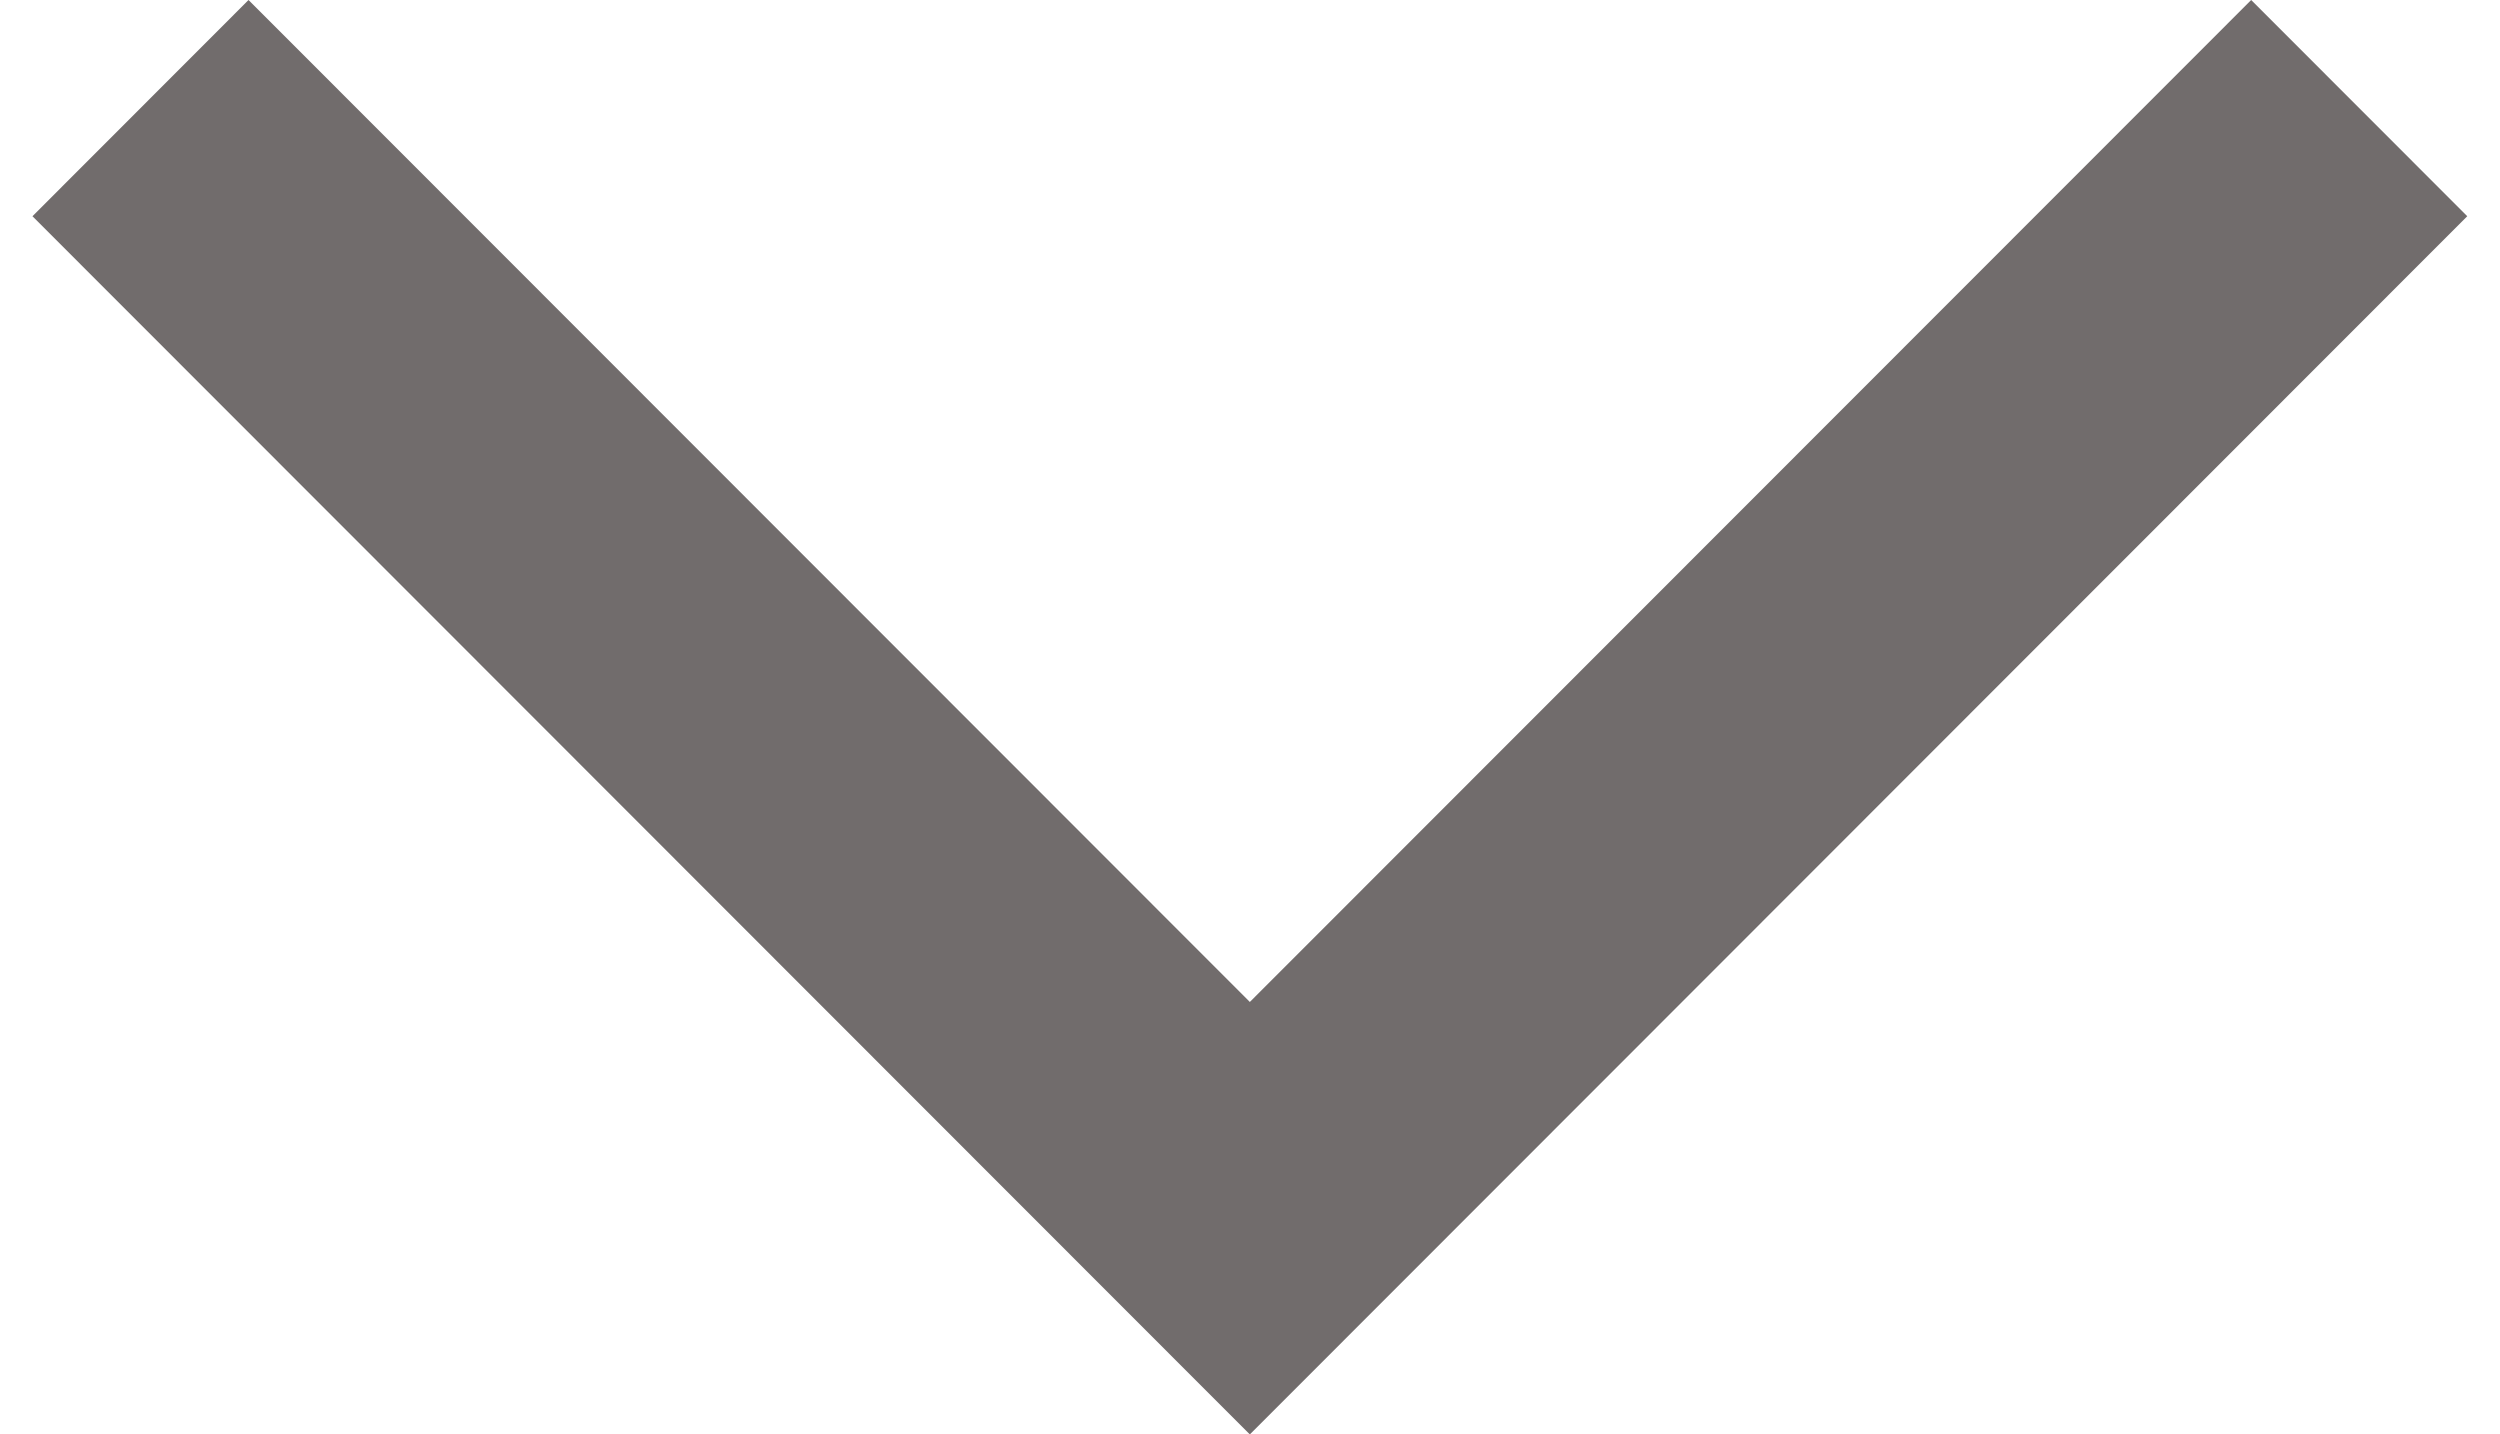 <svg width="61" height="35" viewBox="0 0 61 35" fill="none" xmlns="http://www.w3.org/2000/svg">
<path d="M60.201 5.276L30.496 35L0.792 5.276L6.064 0L30.496 24.448L54.929 0L60.201 5.276Z" fill="#716C6C"/>
</svg>
